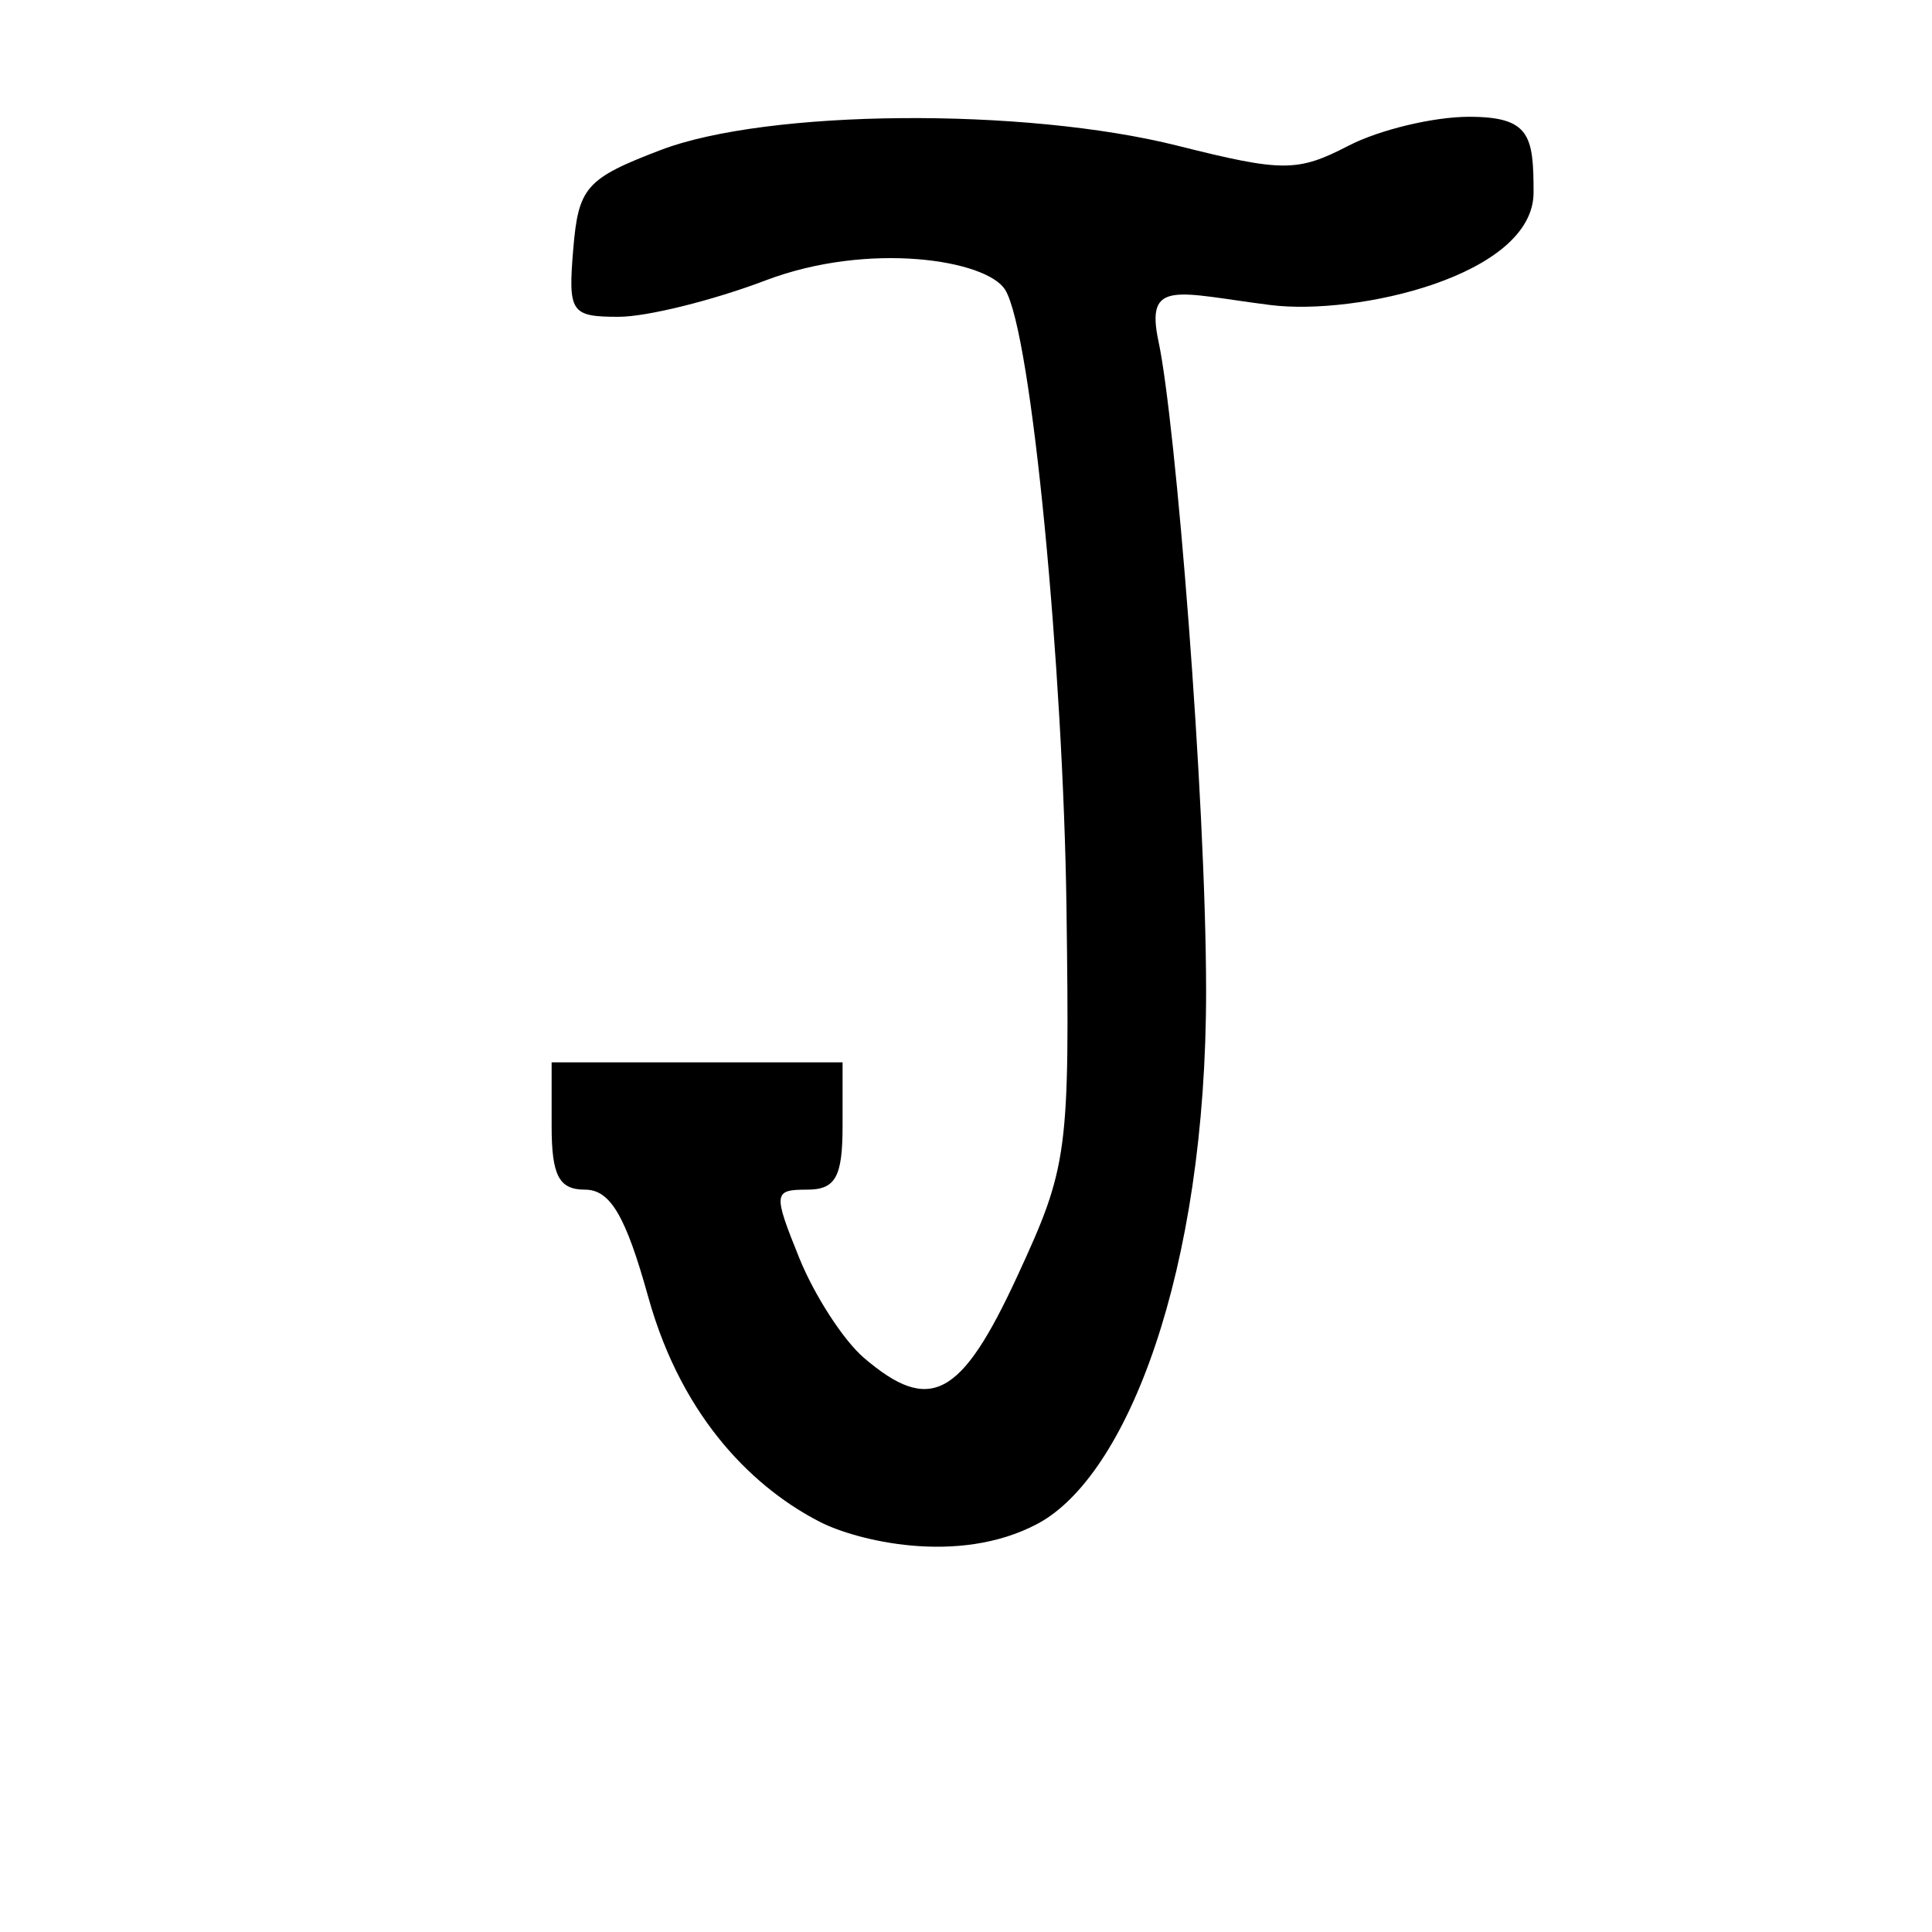 <?xml version="1.0" encoding="UTF-8" standalone="no"?>
<!-- Created with Inkscape (http://www.inkscape.org/) -->

<svg
   xmlns:dc="http://purl.org/dc/elements/1.1/"
   xmlns:cc="http://creativecommons.org/ns#"
   xmlns:rdf="http://www.w3.org/1999/02/22-rdf-syntax-ns#"
   xmlns:svg="http://www.w3.org/2000/svg"
   xmlns="http://www.w3.org/2000/svg"
   xmlns:sodipodi="http://sodipodi.sourceforge.net/DTD/sodipodi-0.dtd"
   xmlns:inkscape="http://www.inkscape.org/namespaces/inkscape"
   width="1000"
   height="1000"
   id="svg14326"
   version="1.1"
   inkscape:version="0.48.3.1 r9886"
   sodipodi:docname="New document 137">
  <defs
     id="defs5498" />
  <sodipodi:namedview
     inkscape:window-height="618"
     inkscape:window-width="641"
     inkscape:pageshadow="2"
     inkscape:pageopacity="0.0"
     borderopacity="1.0"
     bordercolor="#666666"
     pagecolor="#ffffff"
     id="base"
     showgrid="false"
     showguides="true"
     inkscape:guide-bbox="true"
     inkscape:zoom="0.454"
     inkscape:cx="500"
     inkscape:cy="500"
     inkscape:window-x="0"
     inkscape:window-y="31"
     inkscape:current-layer="layer1"
     inkscape:window-maximized="0">
    <sodipodi:guide
       orientation="horizontal"
       position="200"
       id="guide5596" />
  </sodipodi:namedview>
  <g
     inkscape:label="Layer 1"
     inkscape:groupmode="layer"
     id="layer1">
    <path
       sodipodi:nodetypes="sssscccsssssssscssssssssssss"
       inkscape:connector-curvature="0"
       style="fill:#000000"
       d="m 424.688,787.883 c -32.312,-16.449 -71.082,-51.549 -89.184,-116.657 -11.66,-41.939 -19.634,-55.464 -32.701,-55.464 -13.475,0 -17.281,-7.255 -17.281,-32.942 l 0,-32.942 75.296,0 75.297,0 0,32.942 c 0,26.38 -3.654,32.942 -18.344,32.942 -17.455,0 -17.654,1.71 -4.099,35.295 7.834,19.412 22.912,42.707 33.505,51.767 34.241,29.283 50.287,20.726 79.421,-42.354 26.227,-56.787 27.107,-63.391 25.412,-190.595 -1.629,-122.184 -17.887,-297.468 -31.733,-319.872 -9.596,-15.527 -70.558,-25.186 -124.062,-4.85 -27.233,10.351 -61.418,18.822 -75.966,18.824 -24.786,0 -26.268,-2.204 -23.53,-35.079 2.665,-32.008 6.634,-36.501 45.275,-51.255 55.189,-21.072 188.065,-22.178 267.489,-2.228 54.467,13.682 62.071,13.682 88.528,0 15.919,-8.232 43.978,-14.967 62.354,-14.967 31.552,0 33.409,9.735 33.409,39.199 0,42.949 -91.487,63.884 -136.233,58.234 -48.252,-6.093 -64.911,-13.803 -57.895,18.865 8.855,41.229 24.549,235.67 24.63,335.857 0.119,146.004 -41.064,251.602 -87.314,276.142 -20.741,11.005 -44.316,13.076 -64.952,11.253 -20.637,-1.823 -38.335,-7.542 -47.322,-12.117 z"
       id="path12419" />
  </g>
</svg>
